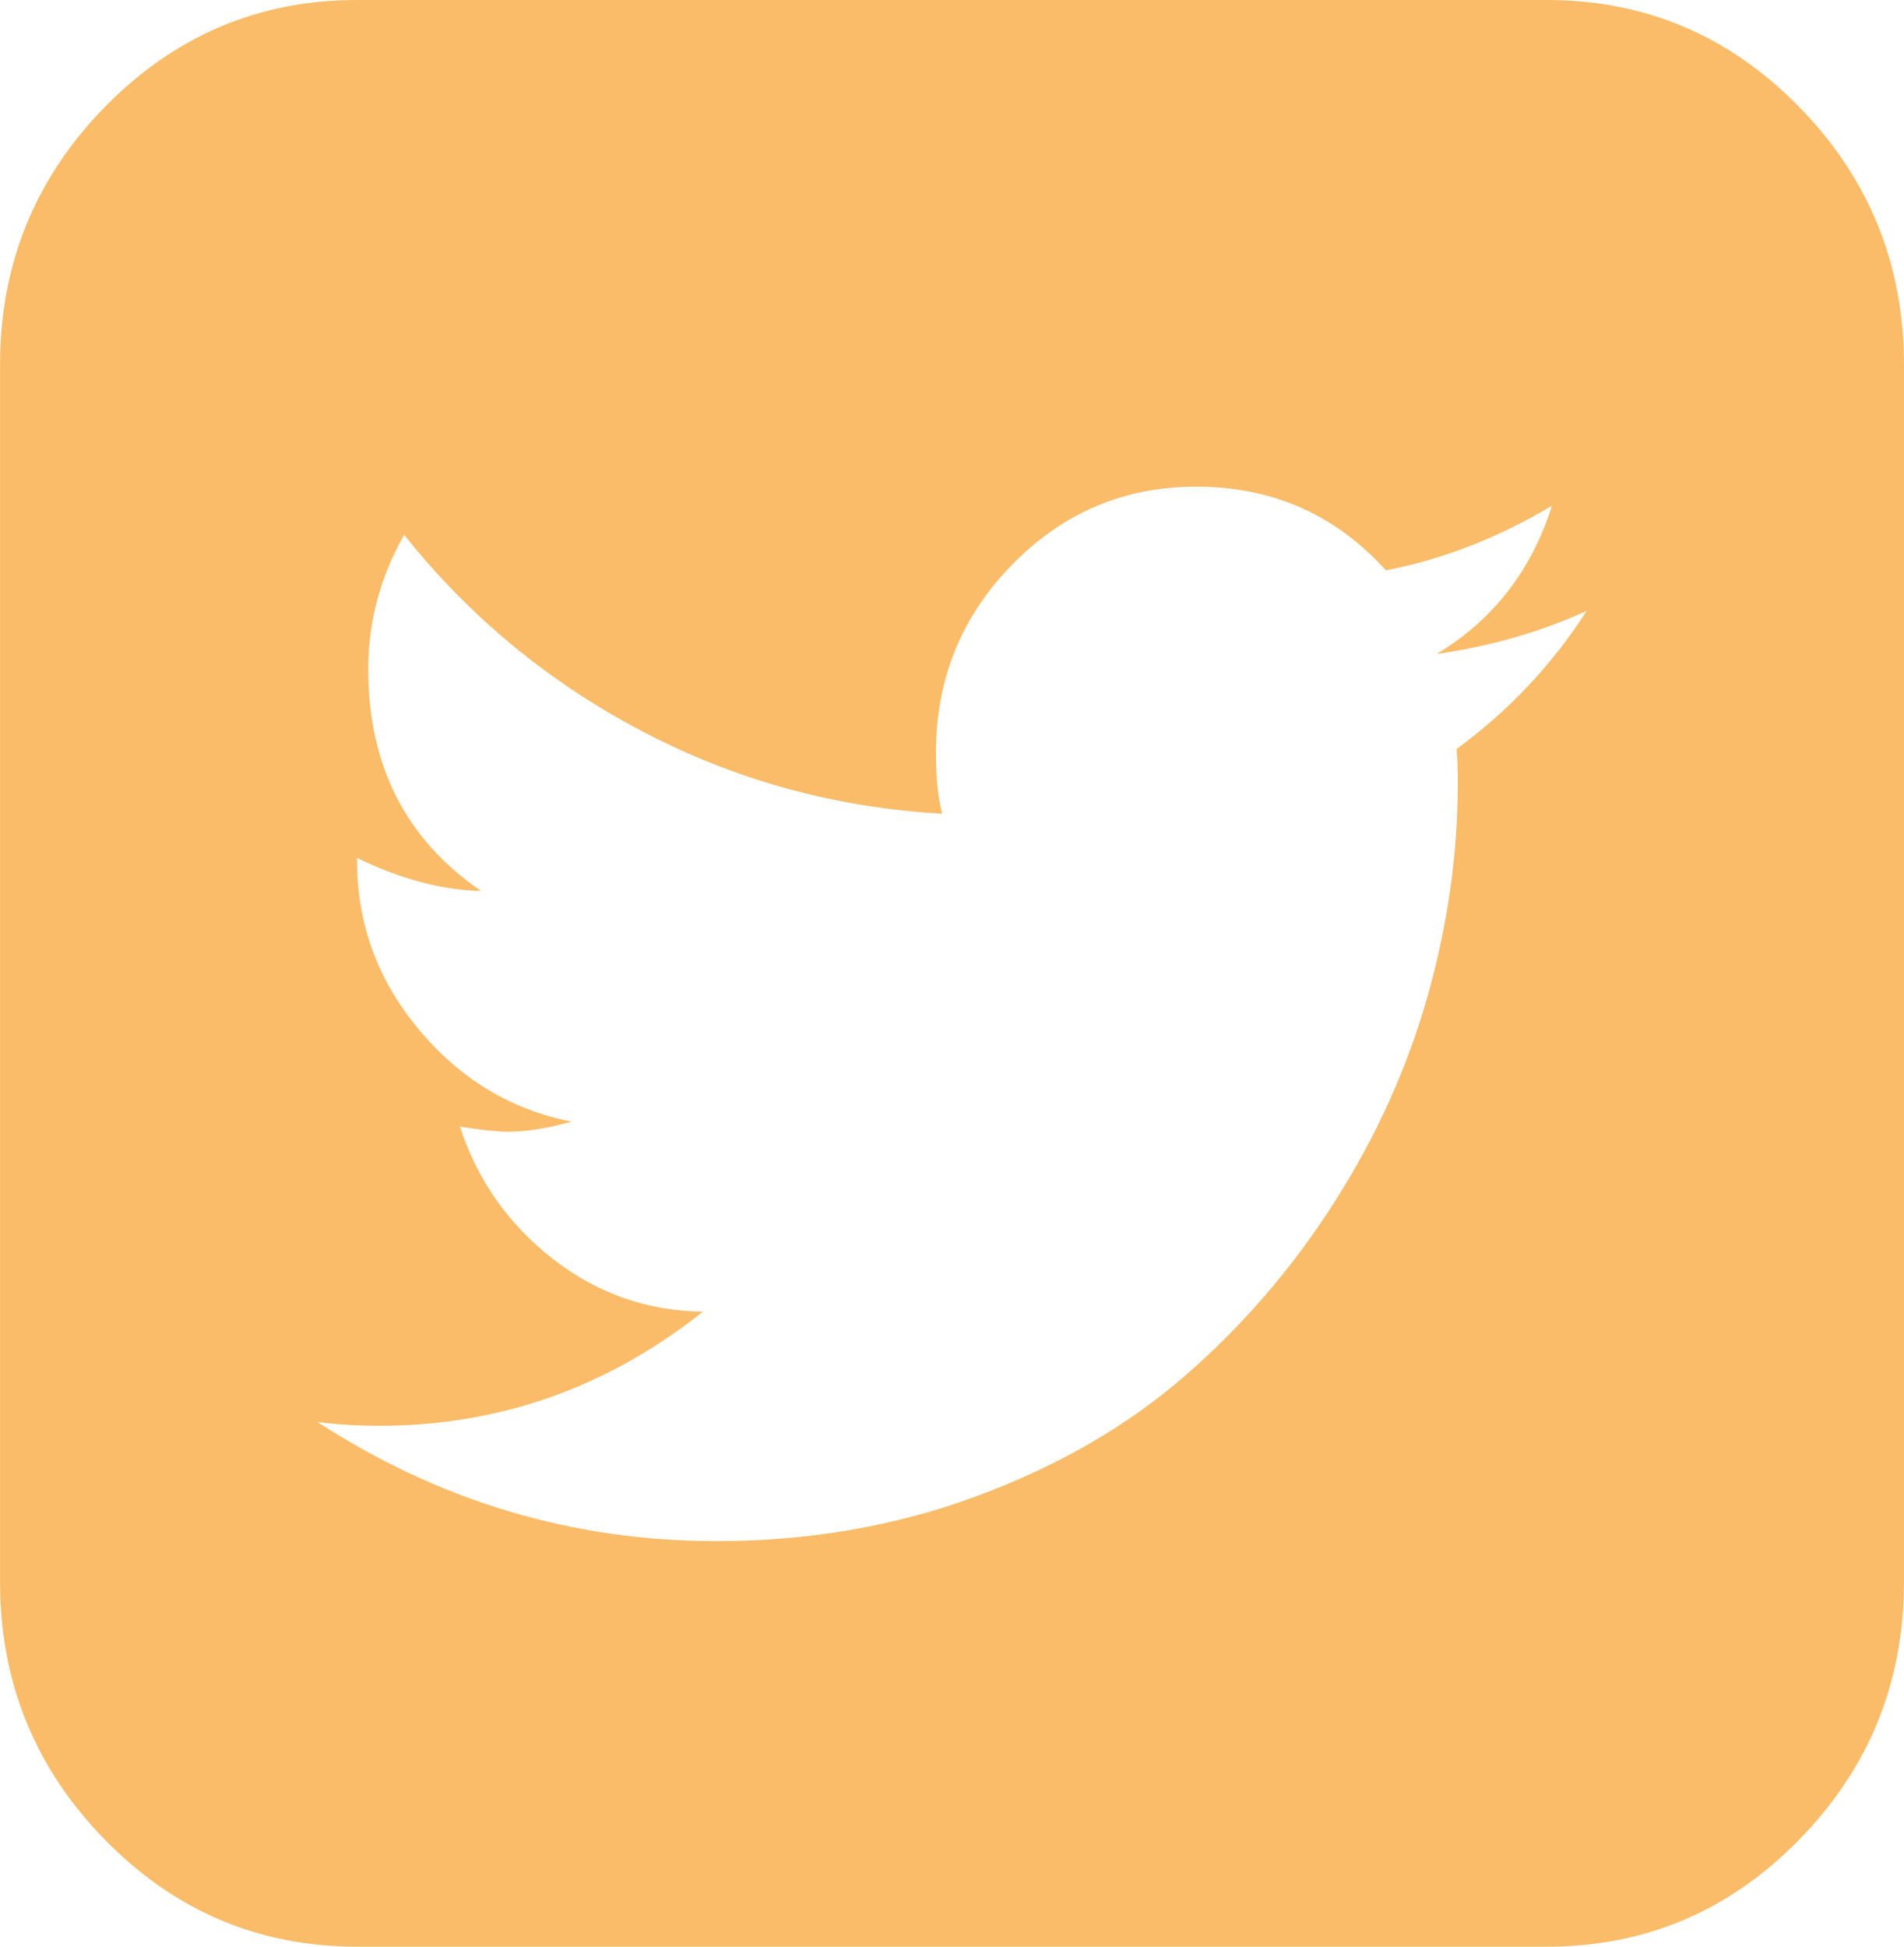 <svg width="45" height="46" viewBox="0 0 45 46" fill="none" xmlns="http://www.w3.org/2000/svg">
<g clip-path="url(#clip0)">
<path d="M42.525 2.53C40.875 0.844 38.888 0 36.564 0H8.438C6.114 0 4.127 0.844 2.476 2.53C0.826 4.217 0.001 6.249 0.001 8.625V37.375C0.001 39.75 0.826 41.782 2.476 43.469C4.127 45.157 6.114 46 8.438 46H36.563C38.887 46 40.875 45.157 42.525 43.469C44.175 41.782 45 39.751 45 37.375V8.625C45 6.249 44.175 4.217 42.525 2.53ZM34.425 17.699C34.444 17.879 34.454 18.148 34.454 18.508C34.454 20.185 34.215 21.867 33.736 23.554C33.258 25.241 32.526 26.858 31.539 28.406C30.553 29.953 29.376 31.321 28.009 32.509C26.642 33.696 25.002 34.645 23.087 35.353C21.174 36.062 19.122 36.417 16.935 36.417C13.537 36.417 10.393 35.478 7.502 33.602C7.971 33.662 8.459 33.692 8.967 33.692C11.799 33.692 14.348 32.793 16.613 30.996C15.285 30.977 14.099 30.558 13.054 29.738C12.009 28.92 11.281 27.882 10.871 26.624C11.379 26.703 11.759 26.743 12.013 26.743C12.443 26.743 12.941 26.663 13.508 26.504C12.082 26.224 10.881 25.501 9.904 24.333C8.927 23.165 8.439 21.832 8.439 20.335V20.275C9.474 20.774 10.451 21.033 11.369 21.054C9.591 19.835 8.703 18.089 8.703 15.813C8.703 14.695 8.986 13.637 9.552 12.638C11.095 14.575 12.97 16.122 15.177 17.28C17.384 18.438 19.747 19.087 22.267 19.227C22.169 18.847 22.12 18.368 22.12 17.789C22.12 16.052 22.721 14.57 23.922 13.342C25.123 12.114 26.573 11.5 28.273 11.5C30.07 11.5 31.564 12.159 32.755 13.477C34.103 13.217 35.412 12.708 36.681 11.949C36.193 13.486 35.285 14.654 33.957 15.453C35.226 15.273 36.408 14.934 37.501 14.435C36.681 15.712 35.655 16.8 34.425 17.699Z" fill="#FABC68"/>
</g>
<defs>
<clipPath id="clip0">
<rect width="45" height="46" fill="white"/>
</clipPath>
</defs>
</svg>
